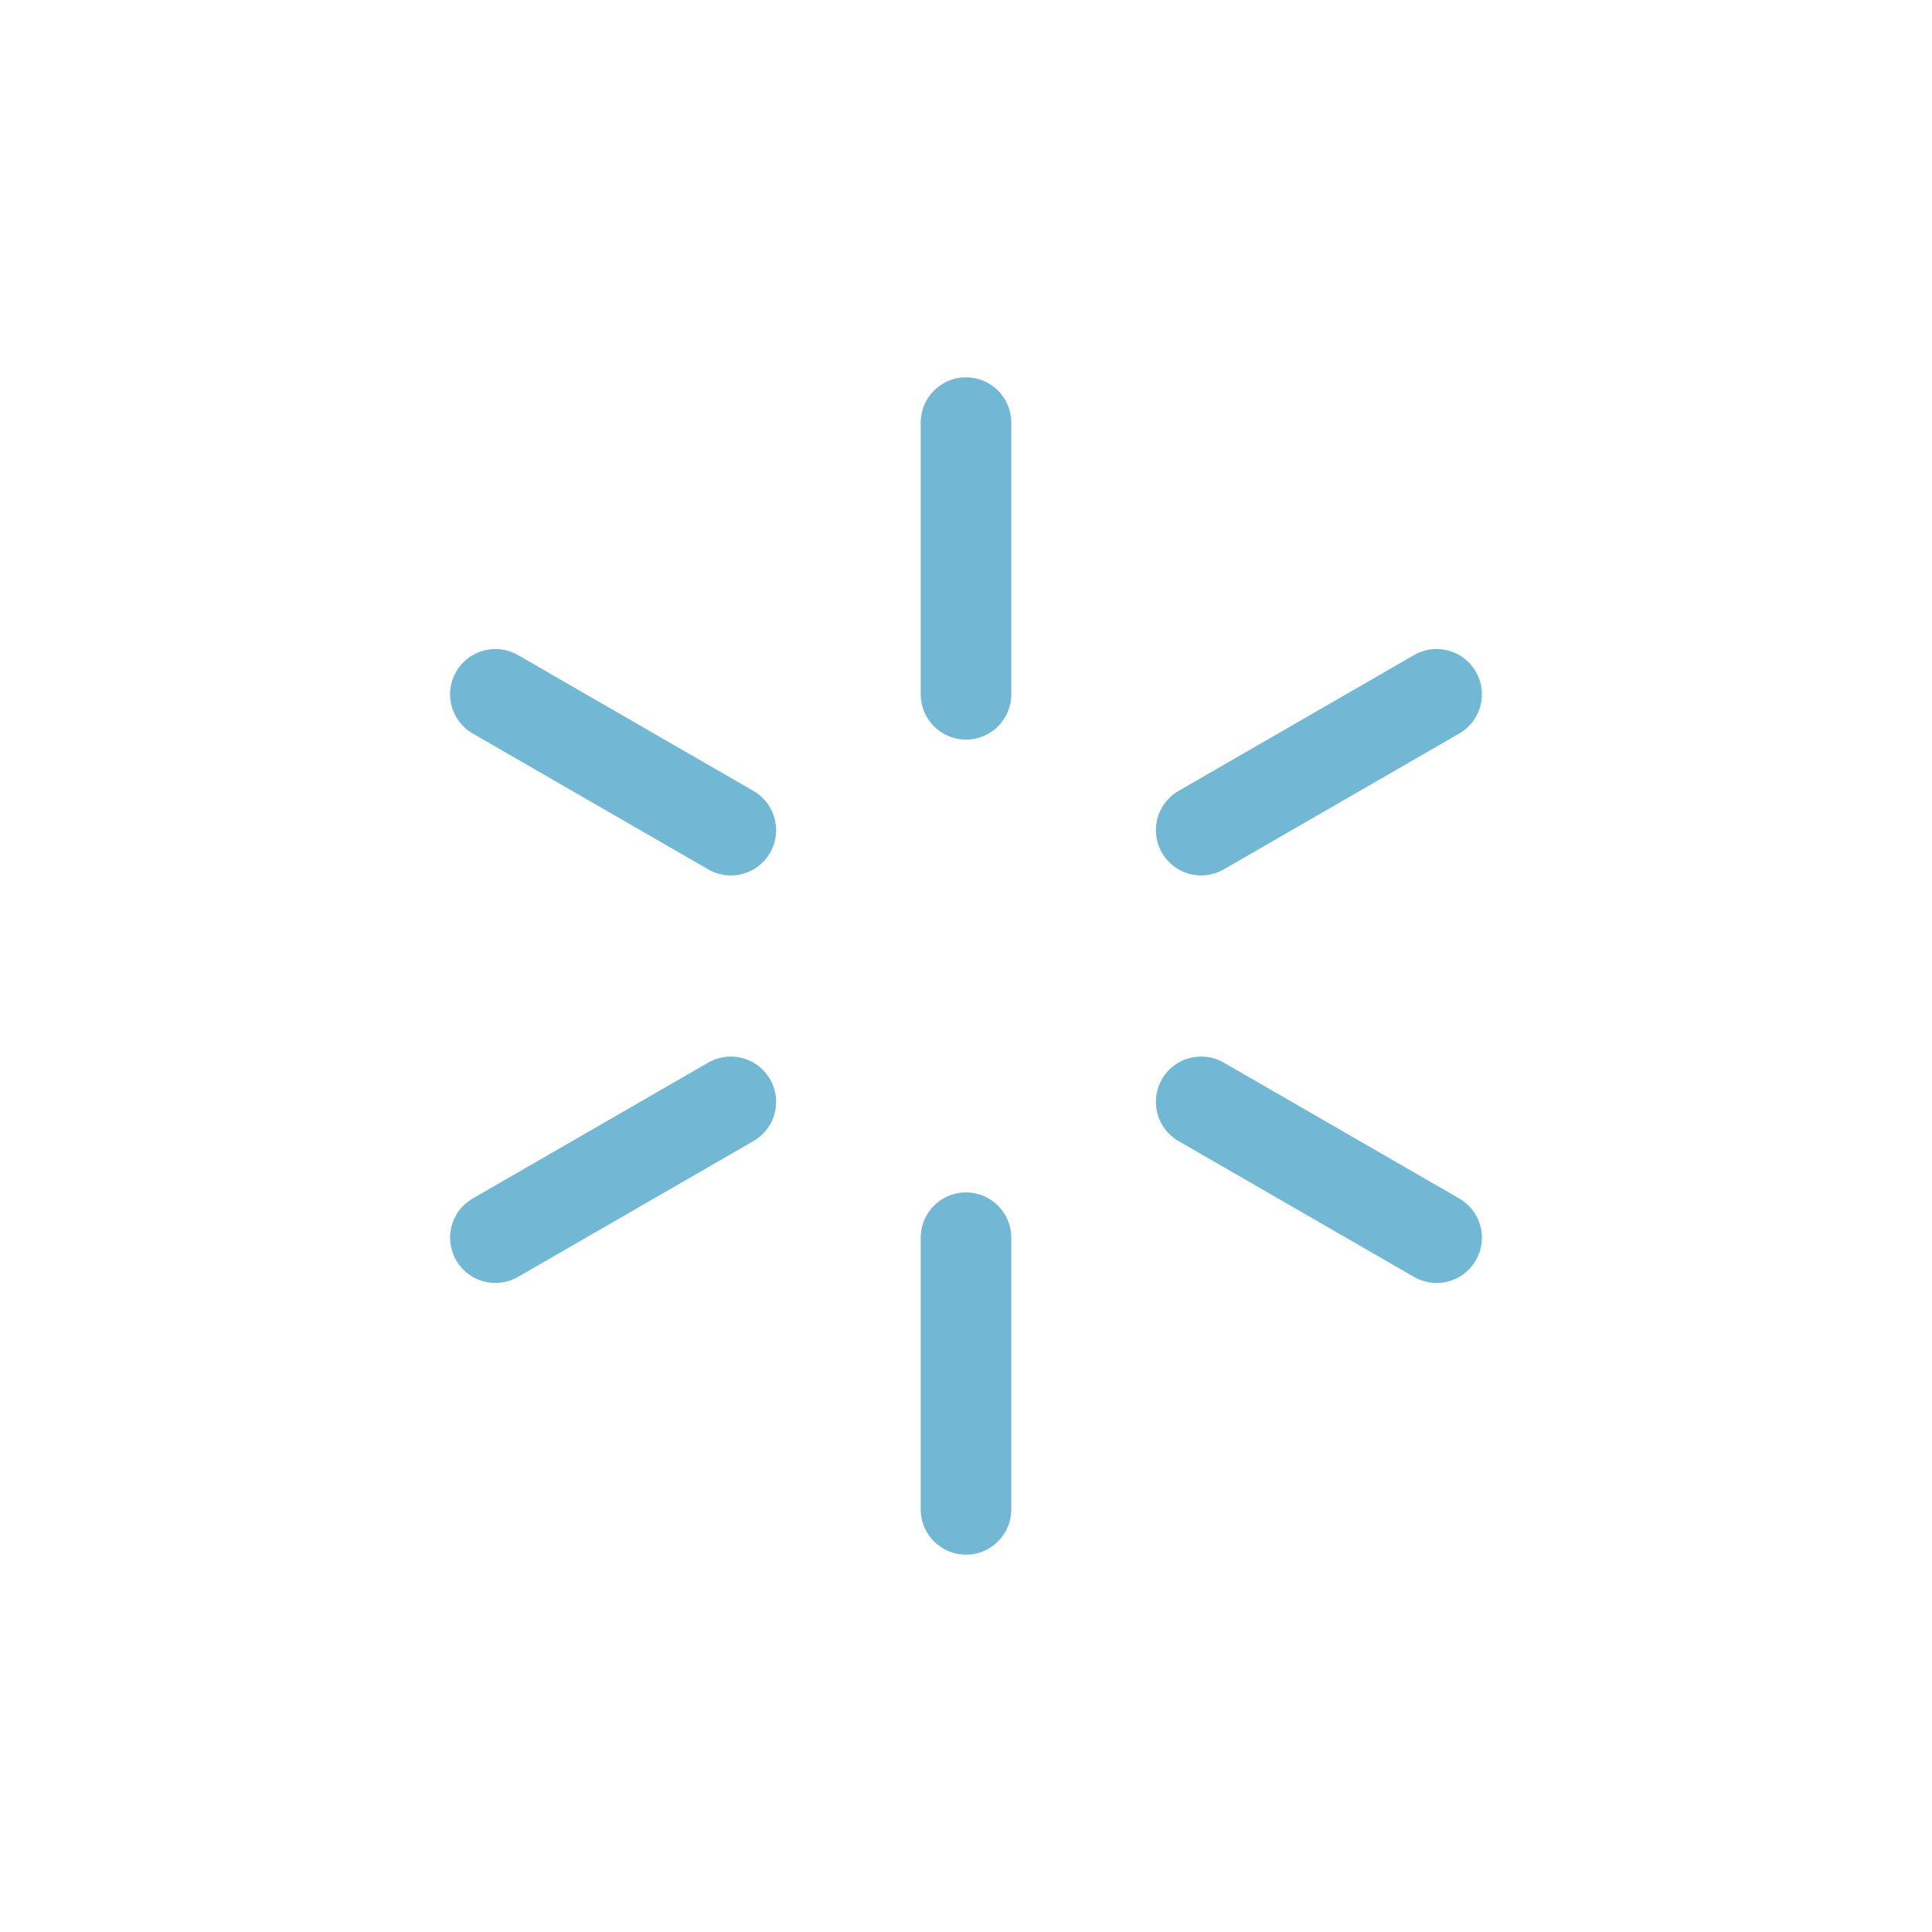 <svg xmlns="http://www.w3.org/2000/svg" viewBox="0 0 64 64"><g><circle cx="32" cy="632" r="9" fill="none" stroke="#72b8d4" stroke-miterlimit="10" stroke-width="3"/><path fill="none" stroke="#72b8d4" stroke-linecap="round" stroke-miterlimit="10" stroke-width="3" d="M47.59 41l-7.8-4.5m-15.58-9l-7.8-4.5M32 14v9m0 27v-9m-7.79-4.5l-7.8 4.5m31.18-18l-7.8 4.5"/><animateTransform attributeName="transform" dur="18s" repeatCount="indefinite" type="rotate" values="0 32 32; 360 32 32"/></g></svg>